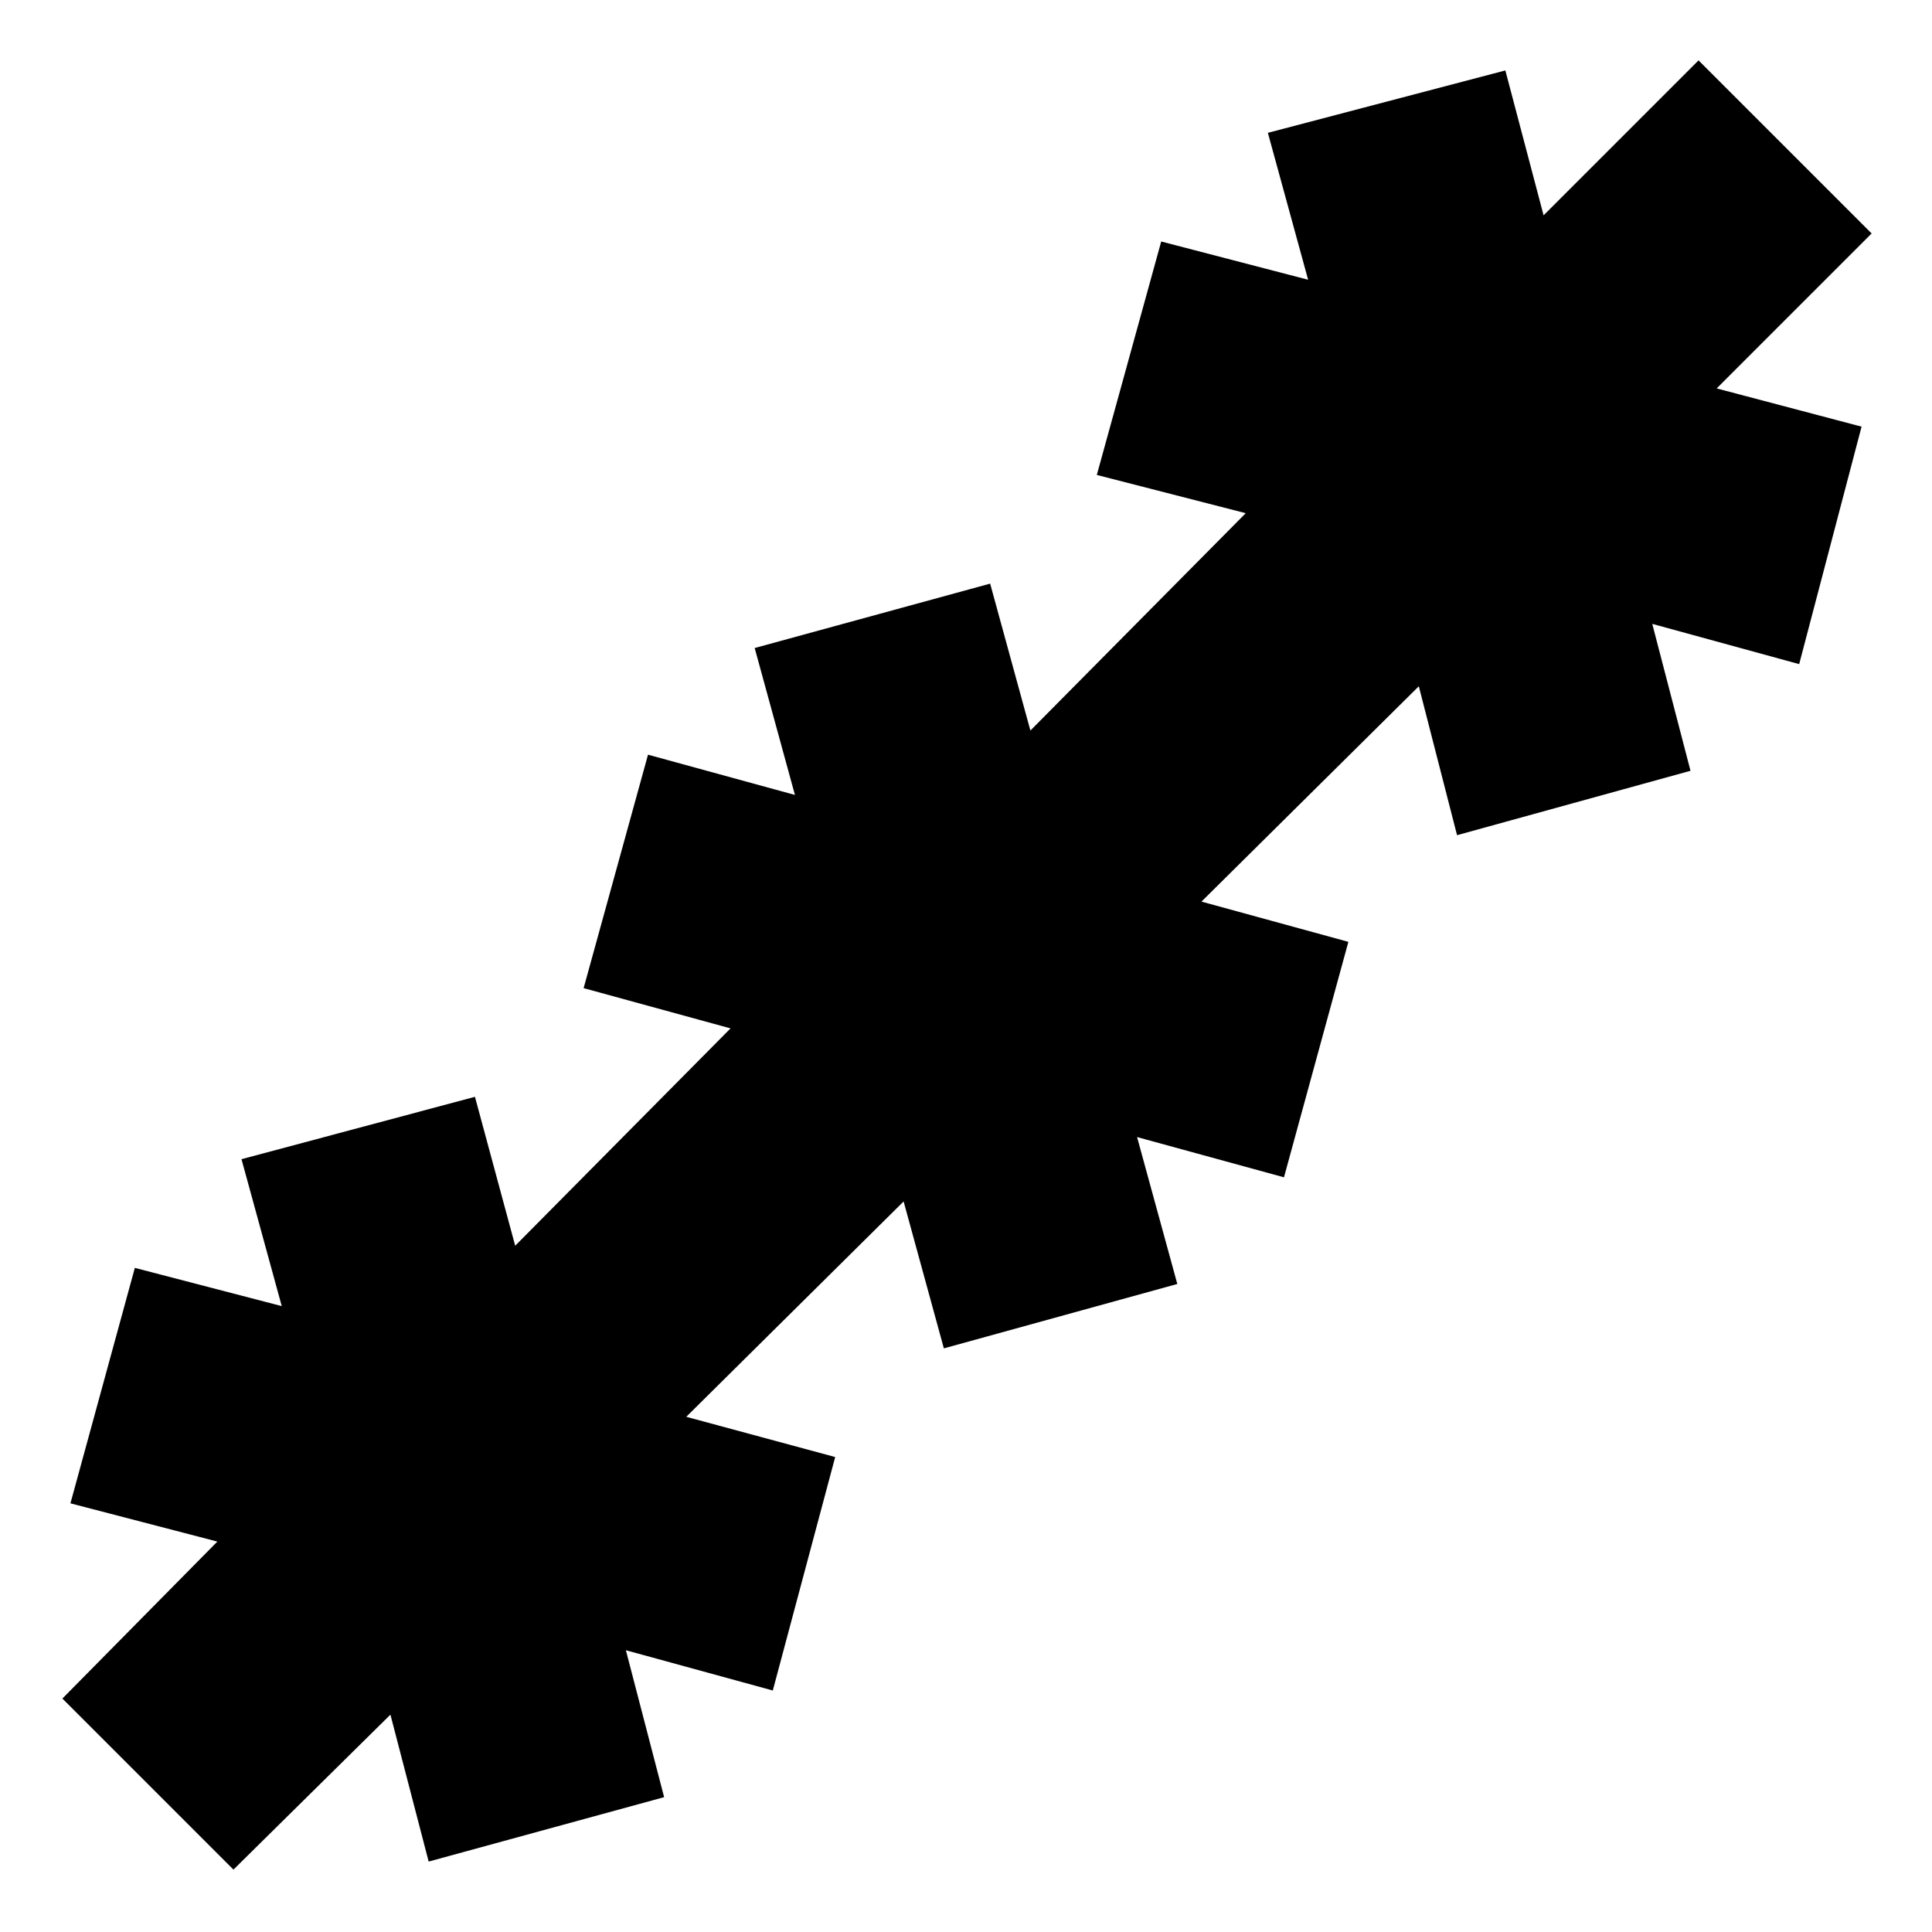 <svg xmlns="http://www.w3.org/2000/svg" height="24" width="24"><path d="M2.9 23.225.775 21.1 2.7 19.15l-1.825-.475.8-2.925 1.825.475L3 14.4l2.9-.775.5 1.85 2.675-2.7-1.825-.5.8-2.9 1.825.5-.5-1.825 2.925-.8.5 1.825 2.675-2.7-1.85-.475.8-2.9 1.825.475-.5-1.825L18.7.875l.475 1.8L21.1.75l2.15 2.15-1.925 1.925 1.8.475-.775 2.95-1.825-.5L21 9.575l-2.9.8-.475-1.85-2.7 2.675 1.825.5-.8 2.925-1.825-.5.5 1.825-2.9.8-.5-1.825-2.7 2.675 1.85.5L9.6 21l-1.825-.5.475 1.825-2.925.8L4.85 21.3Z"/></svg>